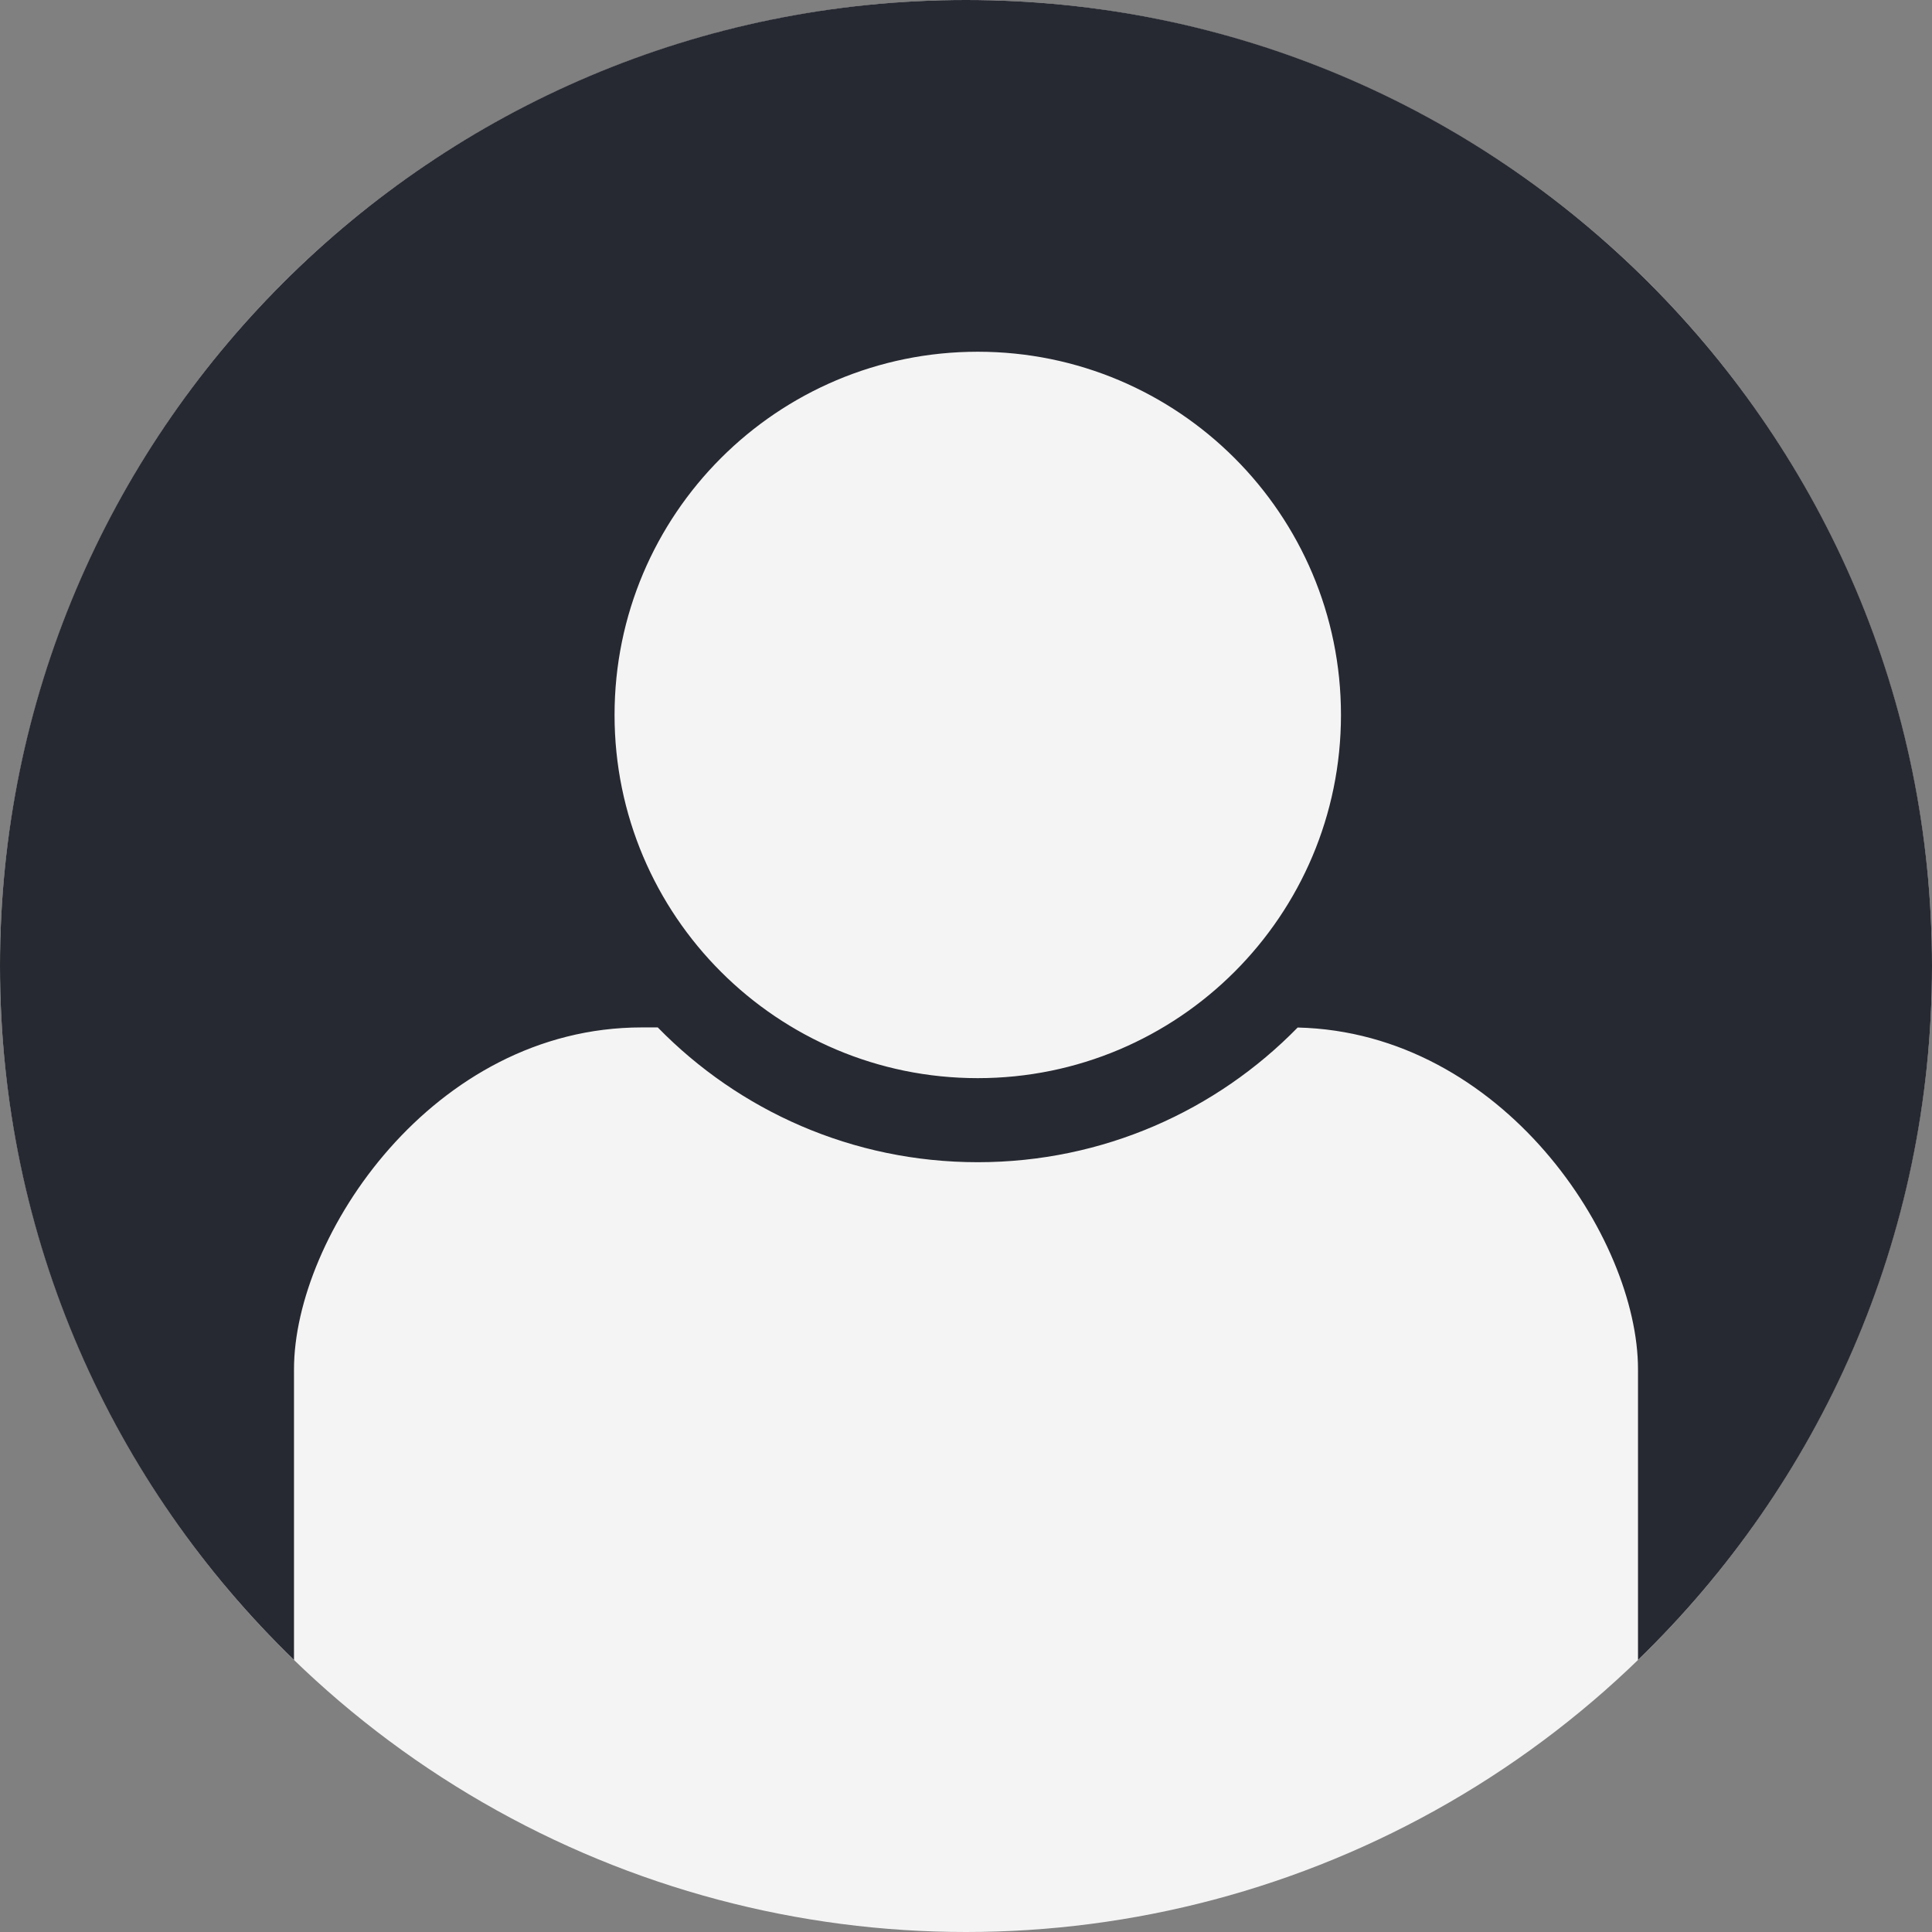 <svg xmlns="http://www.w3.org/2000/svg" width="699.89" height="699.89" viewBox="0 0 2300 2300">
  <rect x="0" y="0" width="2300" height="2300" fill="#808080" stroke="none"/>
  <defs>
    <style>
      .cls-1 {
        fill: #f4f4f4;
      }

      .cls-2 {
        fill: #272932;
        fill-rule: evenodd;
      }
    </style>
  </defs>
  <circle id="foreground-color" style="fill: #f4f4f4;" cx="1150" cy="1150" r="1150"/>
  <path id="background-color" style="fill: #272932;fill-rule: evenodd;" d="M1950,1976.11V1630.12c0-156.49-161.35-401.08-405.16-406.88-96.67,98.93-231.59,160.34-380.84,160.34-149.32,0-284.282-61.46-380.969-160.47-6.782.01-13.159,0.01-19.031,0.01-248.742,0-414,248.63-414,407v345.99C134.171,1767.06,0,1474.2,0,1150,0,514.873,514.873,0,1150,0S2300,514.873,2300,1150C2300,1474.2,2165.83,1767.06,1950,1976.11ZM1164,418.731c-238.8,0-432.39,193.588-432.39,432.39S925.2,1283.51,1164,1283.51s432.39-193.59,432.39-432.389S1402.8,418.731,1164,418.731ZM350.005,1976.12m1600,0"/>
</svg>
